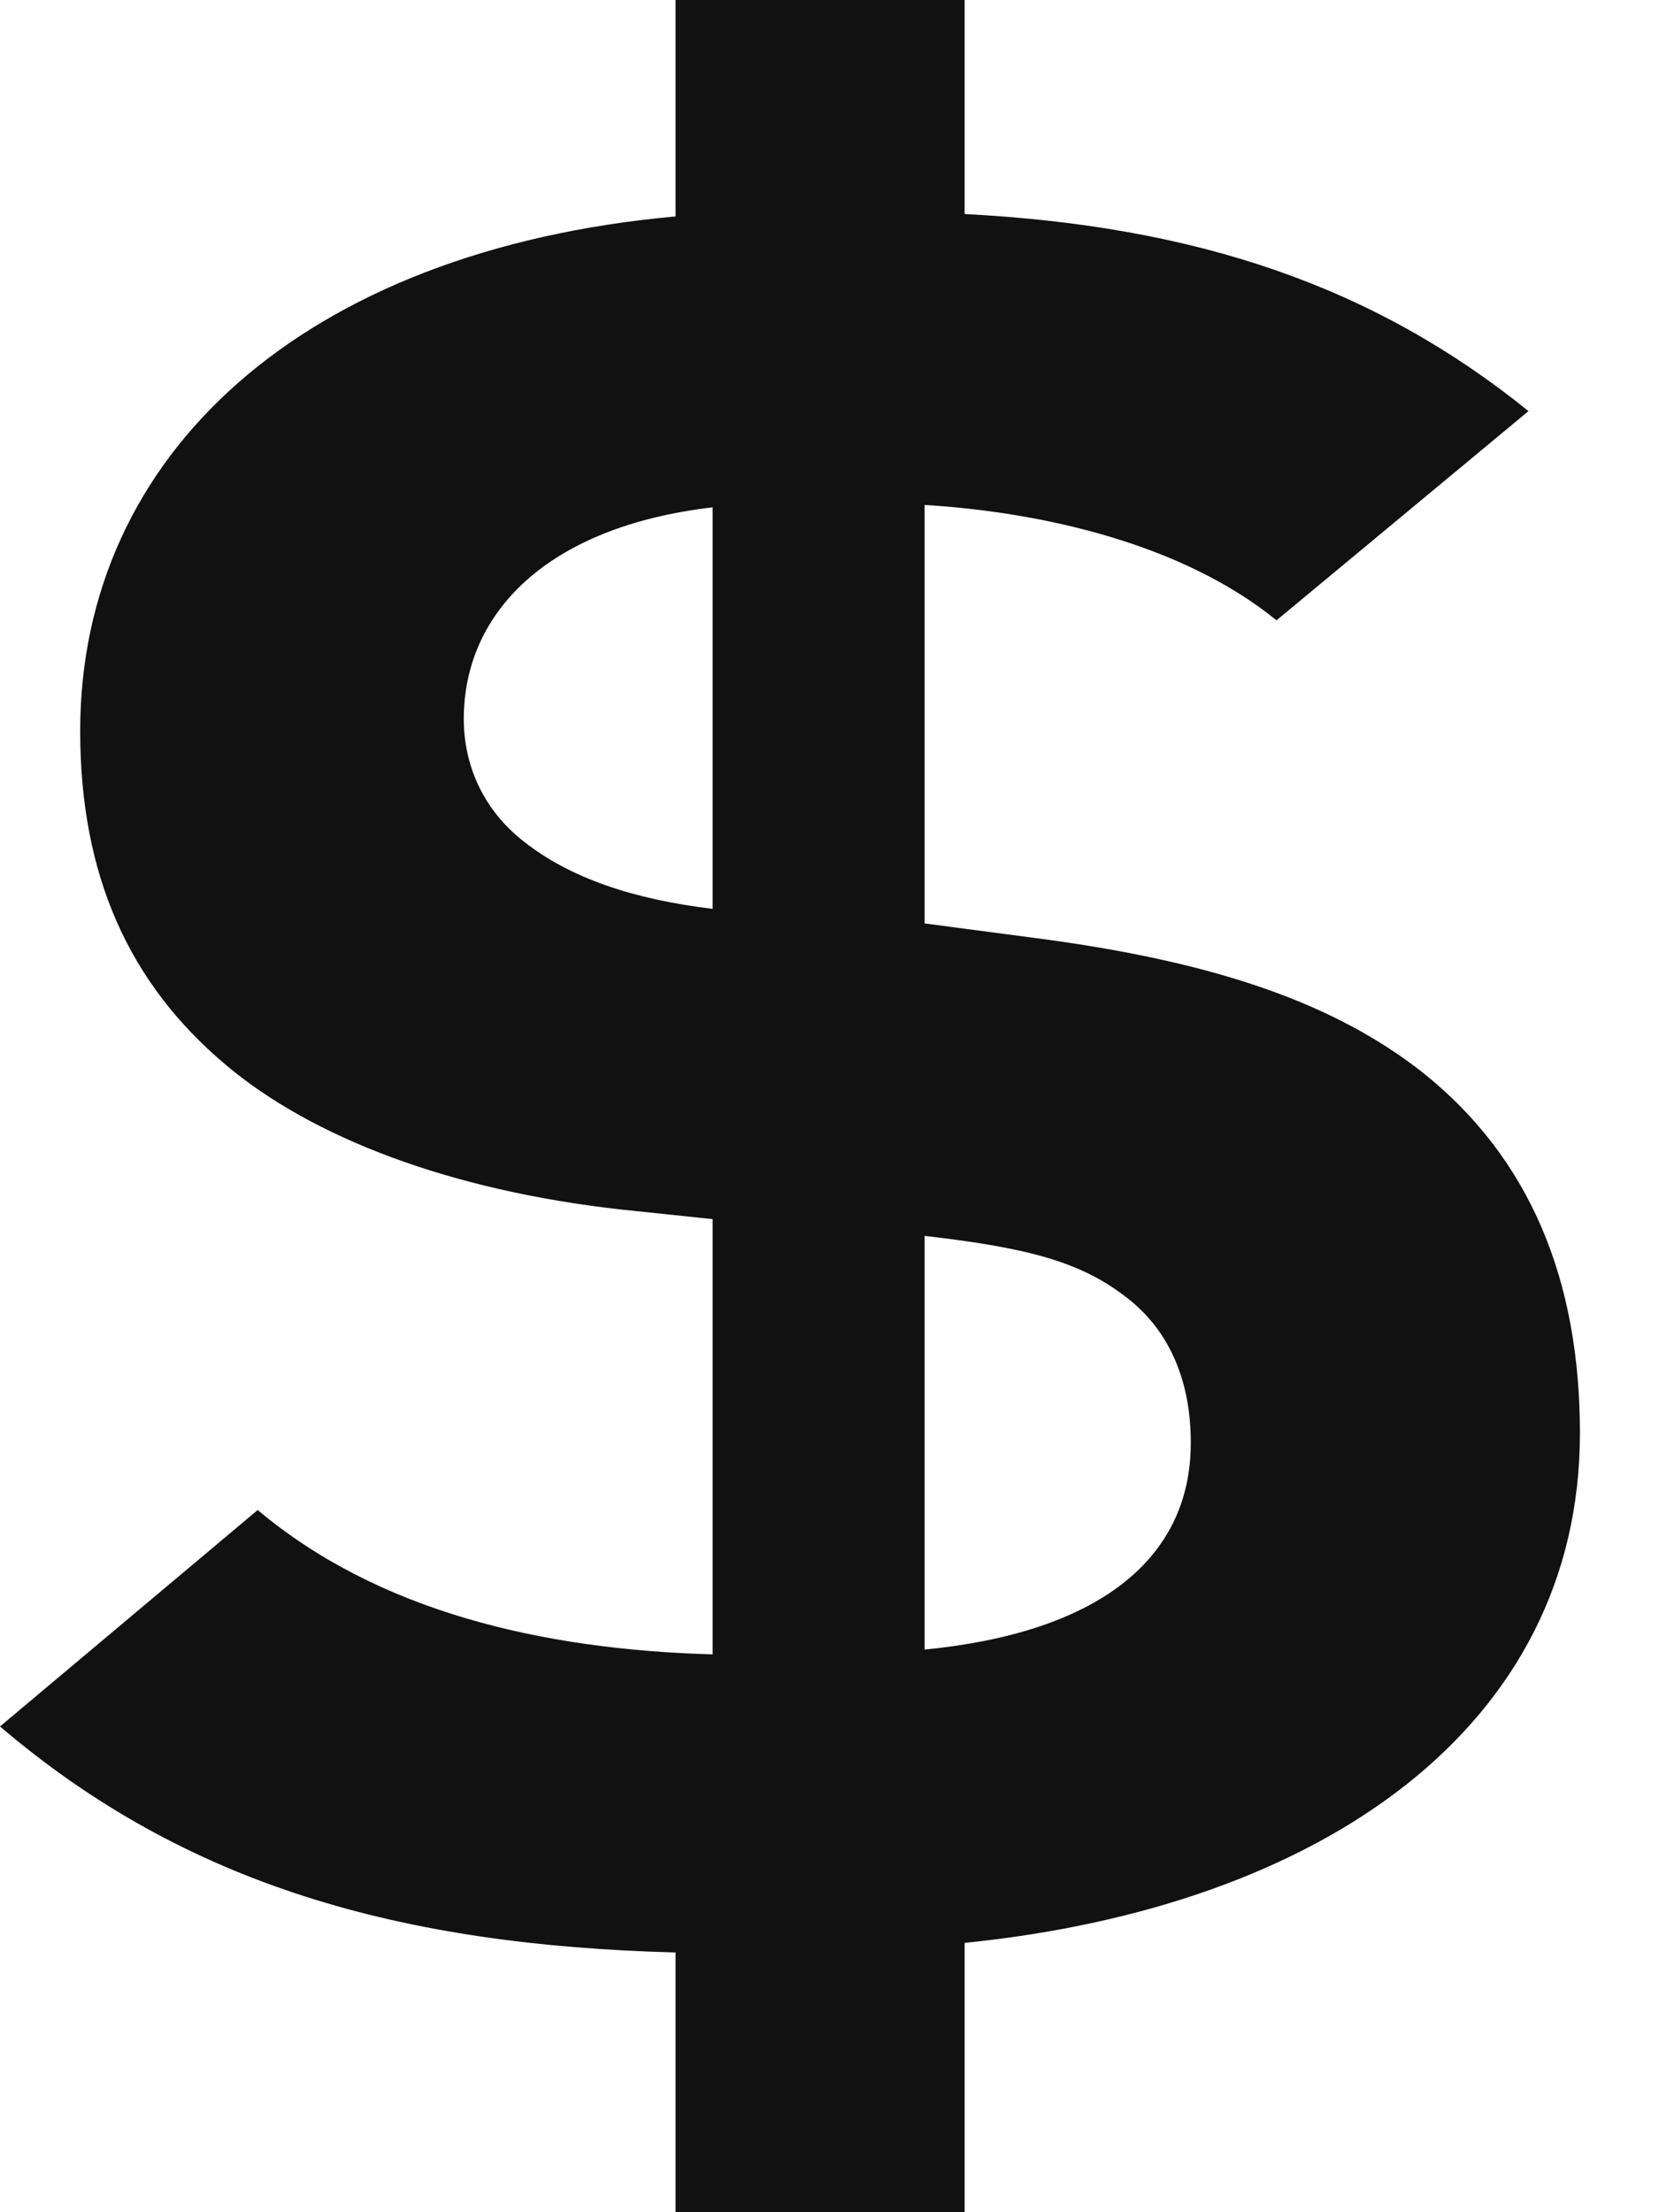 <?xml version="1.0" encoding="UTF-8"?>
<svg width="9px" height="12px" viewBox="0 0 9 12" version="1.1" xmlns="http://www.w3.org/2000/svg" xmlns:xlink="http://www.w3.org/1999/xlink">
    <!-- Generator: Sketch 48.2 (47327) - http://www.bohemiancoding.com/sketch -->
    <title>cat-appropriation</title>
    <desc>Created with Sketch.</desc>
    <defs></defs>
    <g id="Page-1" stroke="none" stroke-width="1" fill="none" fill-rule="evenodd">
        <g id="cat-appropriation" fill="#111111" fill-rule="nonzero">
            <path d="M8.571,7.774 C8.571,9.365 7.174,10.343 5.233,10.539 L5.233,12 L3.665,12 L3.665,10.591 C2.174,10.552 1.009,10.226 0,9.365 L1.398,8.191 C2.05,8.739 2.935,8.948 3.866,8.974 L3.866,6.613 L3.37,6.561 C2.438,6.457 1.693,6.17 1.227,5.778 C0.699,5.335 0.435,4.748 0.435,3.965 C0.435,2.465 1.646,1.357 3.665,1.174 L3.665,0 L5.233,0 L5.233,1.161 C6.491,1.226 7.453,1.552 8.292,2.23 L6.925,3.365 C6.413,2.948 5.652,2.778 5.016,2.739 L5.016,5.009 L5.606,5.087 C6.615,5.217 7.252,5.452 7.717,5.817 C8.307,6.287 8.571,6.952 8.571,7.774 Z M6.46,7.826 C6.46,7.5 6.351,7.226 6.118,7.043 C5.87,6.848 5.59,6.77 5.016,6.704 L5.016,8.948 C5.947,8.857 6.46,8.465 6.46,7.826 Z M3.866,4.93 L3.866,2.752 C2.966,2.857 2.516,3.326 2.516,3.9 C2.516,4.135 2.609,4.383 2.842,4.565 C3.09,4.761 3.432,4.878 3.866,4.93 Z" id="$"></path>
        </g>
    </g>
</svg>